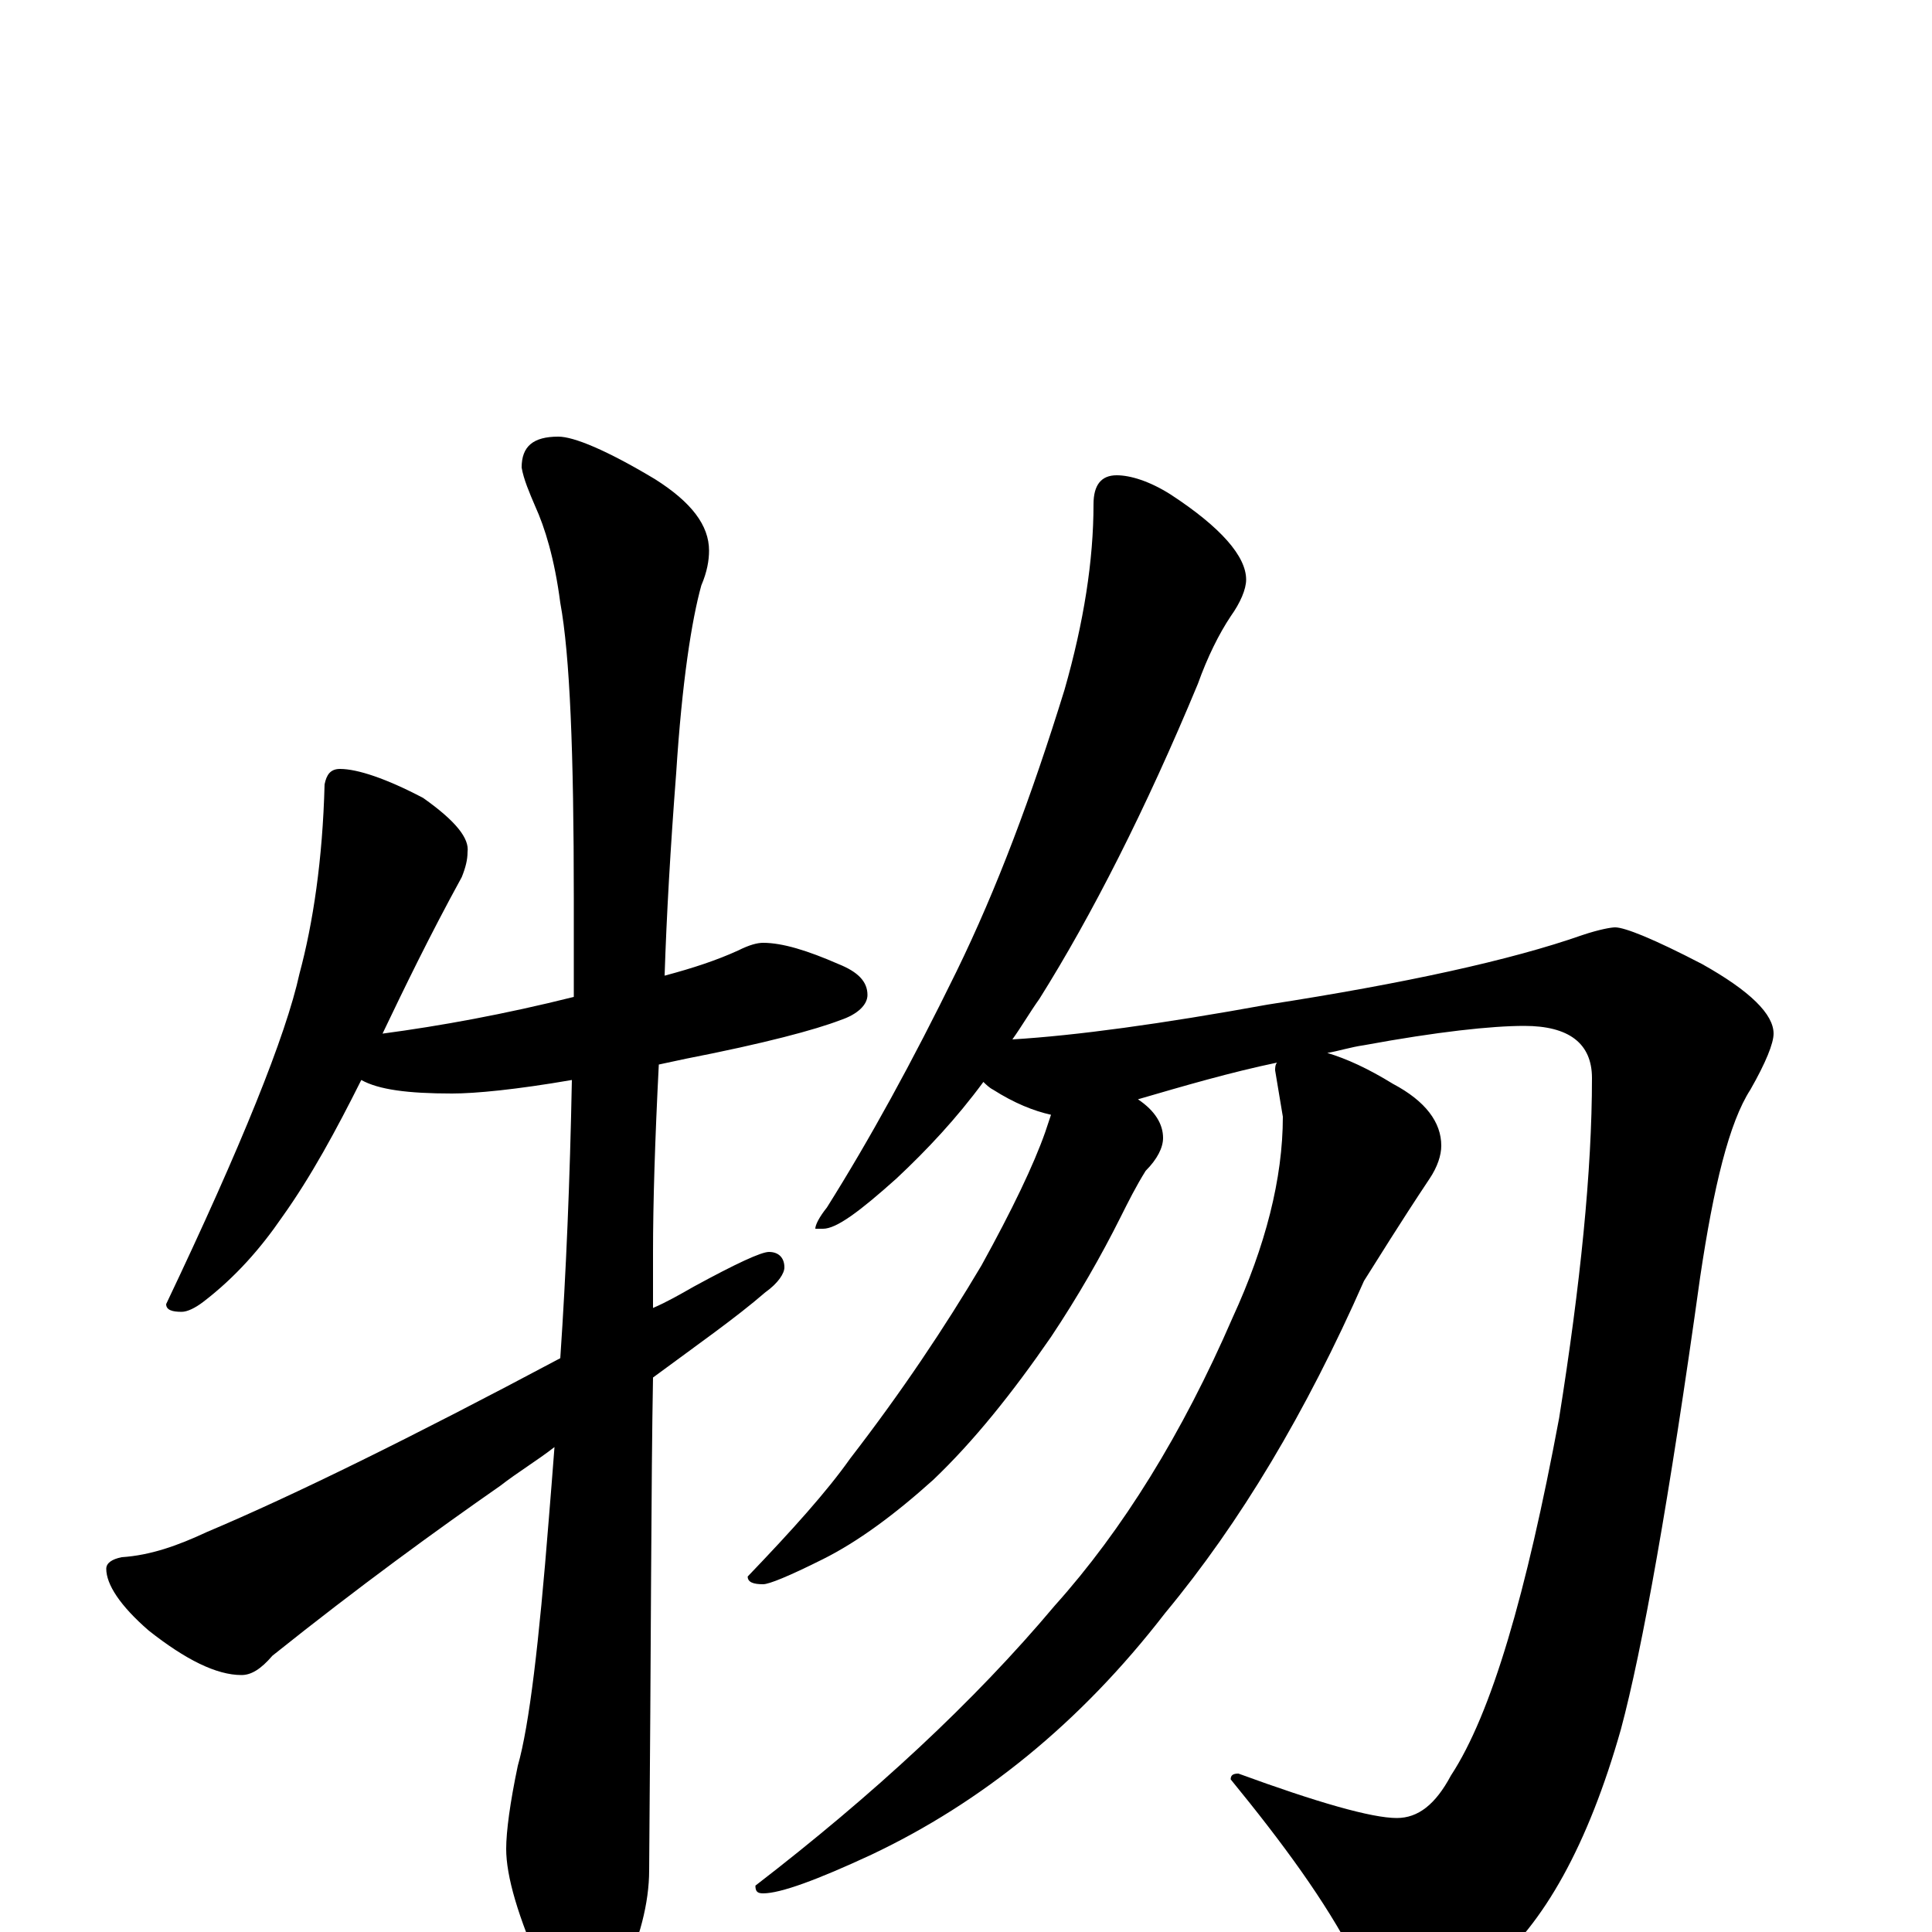 <?xml version="1.0" encoding="utf-8" ?>
<!DOCTYPE svg PUBLIC "-//W3C//DTD SVG 1.1//EN" "http://www.w3.org/Graphics/SVG/1.1/DTD/svg11.dtd">
<svg version="1.1" id="Layer_1" xmlns="http://www.w3.org/2000/svg" xmlns:xlink="http://www.w3.org/1999/xlink" x="0px" y="145px" width="1000px" height="1000px" viewBox="0 0 1000 1000" enable-background="new 0 0 1000 1000" xml:space="preserve">
<g id="Layer_1">
<path id="glyph" transform="matrix(1 0 0 -1 0 1000)" d="M176,602C185,602 200,597 219,587C236,575 243,566 242,559C242,555 241,551 239,546C222,515 209,488 198,465C228,469 261,475 297,484C297,501 297,518 297,535C297,610 295,661 290,688C287,711 282,727 277,738C274,745 271,752 270,758C270,769 276,774 289,774C297,774 314,767 339,752C358,740 367,728 367,715C367,710 366,704 363,697C358,679 353,647 350,600C347,561 345,526 344,495C359,499 371,503 382,508C388,511 392,512 395,512C405,512 418,508 434,501C444,497 449,492 449,485C449,480 444,475 435,472C422,467 396,460 355,452C350,451 346,450 341,449C339,410 338,377 338,352C338,351 338,342 338,323C345,326 352,330 359,334C381,346 394,352 398,352C403,352 406,349 406,344C406,341 403,336 396,331C381,318 361,304 338,287C337,234 337,149 336,32C336,15 331,-4 322,-23C315,-38 308,-46 301,-46C296,-46 290,-38 281,-21C268,8 262,29 262,43C262,52 264,67 268,86C274,107 279,150 284,213C285,225 286,238 287,251C278,244 268,238 259,231C226,208 186,179 141,143C135,136 130,133 125,133C112,133 96,141 77,156C62,169 55,180 55,188C55,191 58,193 63,194C78,195 92,200 107,207C152,226 213,256 290,297C293,341 295,389 296,441C267,436 246,434 234,434C211,434 196,436 187,441C174,415 161,391 146,370C135,354 122,339 105,326C101,323 97,321 94,321C89,321 86,322 86,325C125,407 148,464 155,496C162,522 167,555 168,594C169,599 171,602 176,602M578,754C585,754 595,751 606,744C632,727 645,712 645,700C645,695 642,688 637,681C631,672 625,660 620,646C593,581 565,526 538,483C533,476 529,469 524,462C557,464 601,470 656,480C727,491 782,503 819,516C828,519 834,520 836,520C841,520 856,514 881,501C906,487 918,475 918,465C918,460 914,450 906,436C895,419 887,386 880,339C864,224 850,146 839,105C822,45 799,4 771,-19C753,-32 738,-39 727,-39C718,-39 709,-30 701,-13C686,16 664,46 637,79C637,81 638,82 641,82C682,67 710,59 723,59C734,59 743,66 751,81C772,113 790,175 807,266C818,335 824,394 824,442C824,460 812,469 789,469C772,469 744,466 706,459C699,458 693,456 687,455C697,452 708,447 721,439C738,430 746,419 746,407C746,402 744,396 740,390C724,366 713,348 706,337C676,269 642,212 603,165C559,108 508,67 451,40C423,27 404,20 395,20C392,20 391,21 391,24C452,71 504,119 546,169C581,208 612,258 638,318C655,355 664,390 664,422l-4,24C660,447 660,449 661,450C637,445 613,438 589,431C598,425 602,418 602,411C602,406 599,400 593,394C588,386 584,378 580,370C570,350 558,329 544,308C524,279 504,254 483,234C463,216 444,202 426,193C408,184 398,180 395,180C390,180 387,181 387,184C410,208 428,228 440,245C467,280 489,313 508,345C524,374 535,397 541,414C542,417 543,420 544,423C535,425 525,429 514,436C512,437 510,439 509,440C495,421 480,405 464,390C445,373 433,364 426,364l-4,0C422,366 424,370 428,375C450,410 472,450 495,497C516,540 534,588 551,643C561,678 566,710 566,739C566,749 570,754 578,754z"/>
</g>
</svg>
